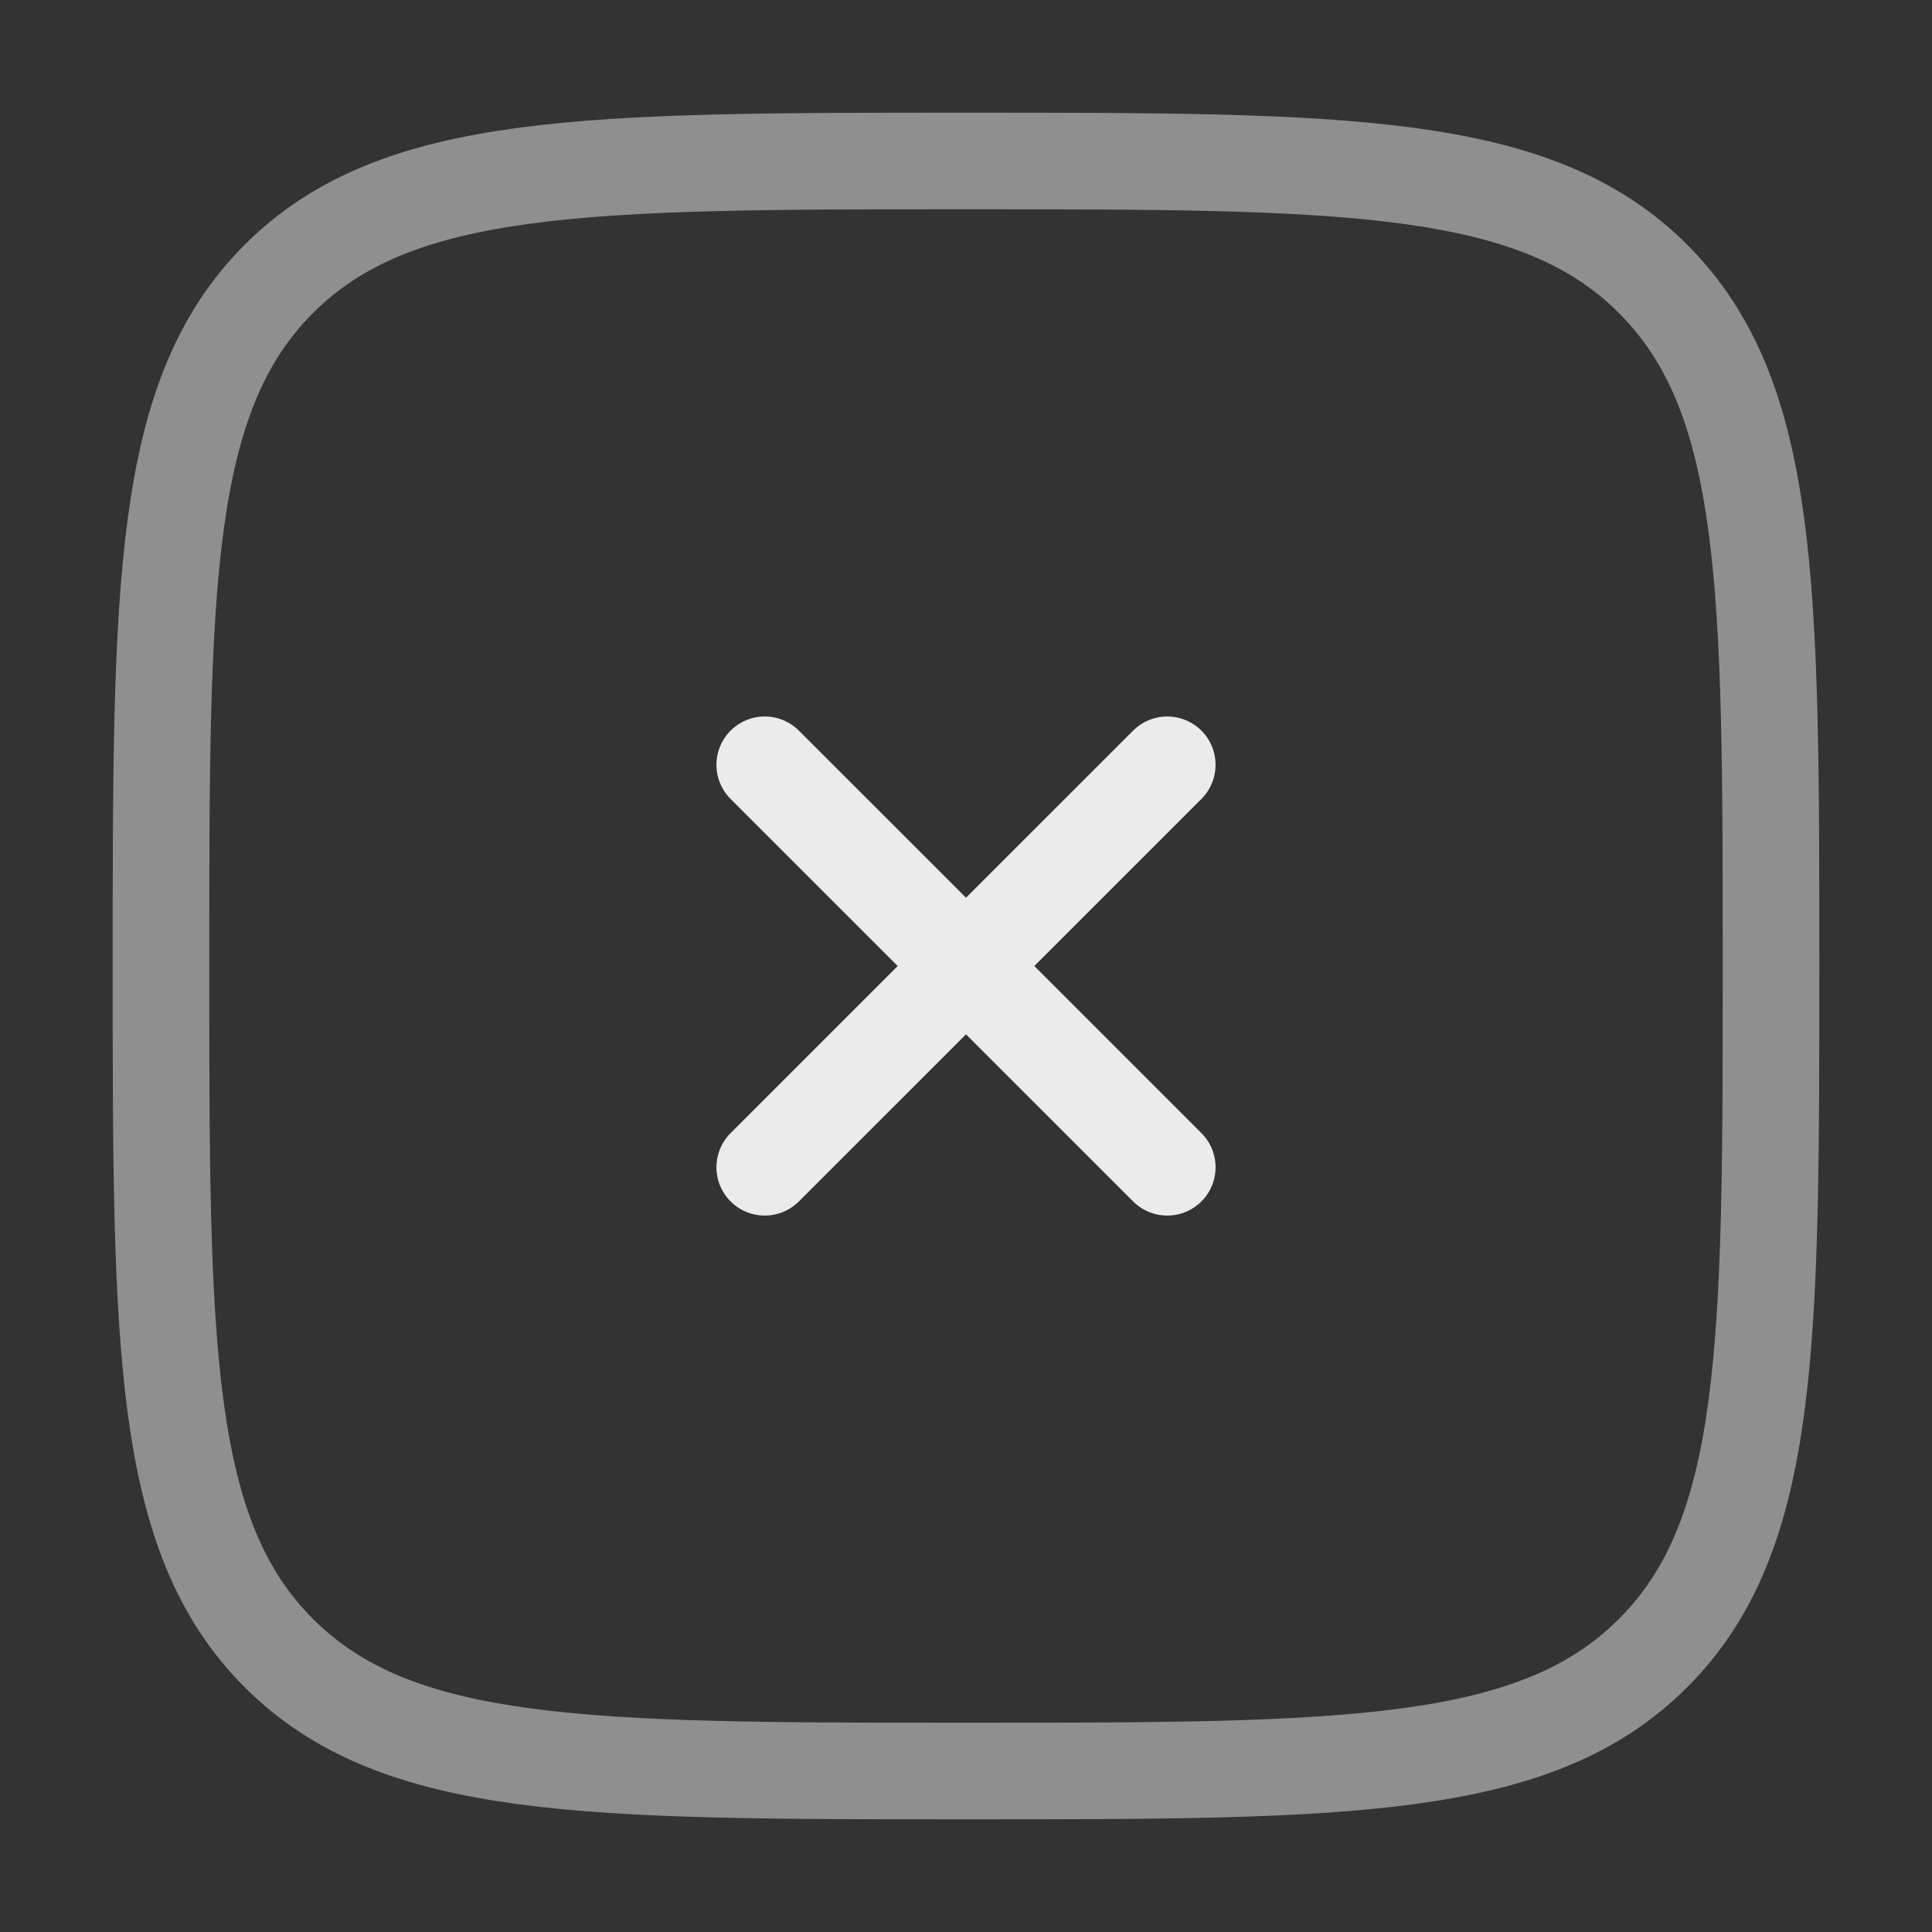 <svg width="40" height="40" viewBox="0 0 40 40" fill="none" xmlns="http://www.w3.org/2000/svg">
<rect x="0" y="0" width="40" height="40" fill="#333333" stroke="none"/>
<path opacity="0.5" d="M3.333 20C3.333 12.143 3.333 8.215 5.773 5.774C8.217 3.333 12.143 3.333 20 3.333C27.857 3.333 31.785 3.333 34.225 5.774C36.667 8.217 36.667 12.143 36.667 20C36.667 27.857 36.667 31.785 34.225 34.225C31.787 36.667 27.857 36.667 20 36.667C12.143 36.667 8.215 36.667 5.773 34.225C3.333 31.787 3.333 27.857 3.333 20Z" stroke="white" stroke-opacity="0.9" stroke-width="2"/>
<path d="M24.167 15.834L15.833 24.167M15.833 15.834L24.167 24.167" stroke="white" stroke-opacity="0.9" stroke-width="2" stroke-linecap="round"/>
</svg>
